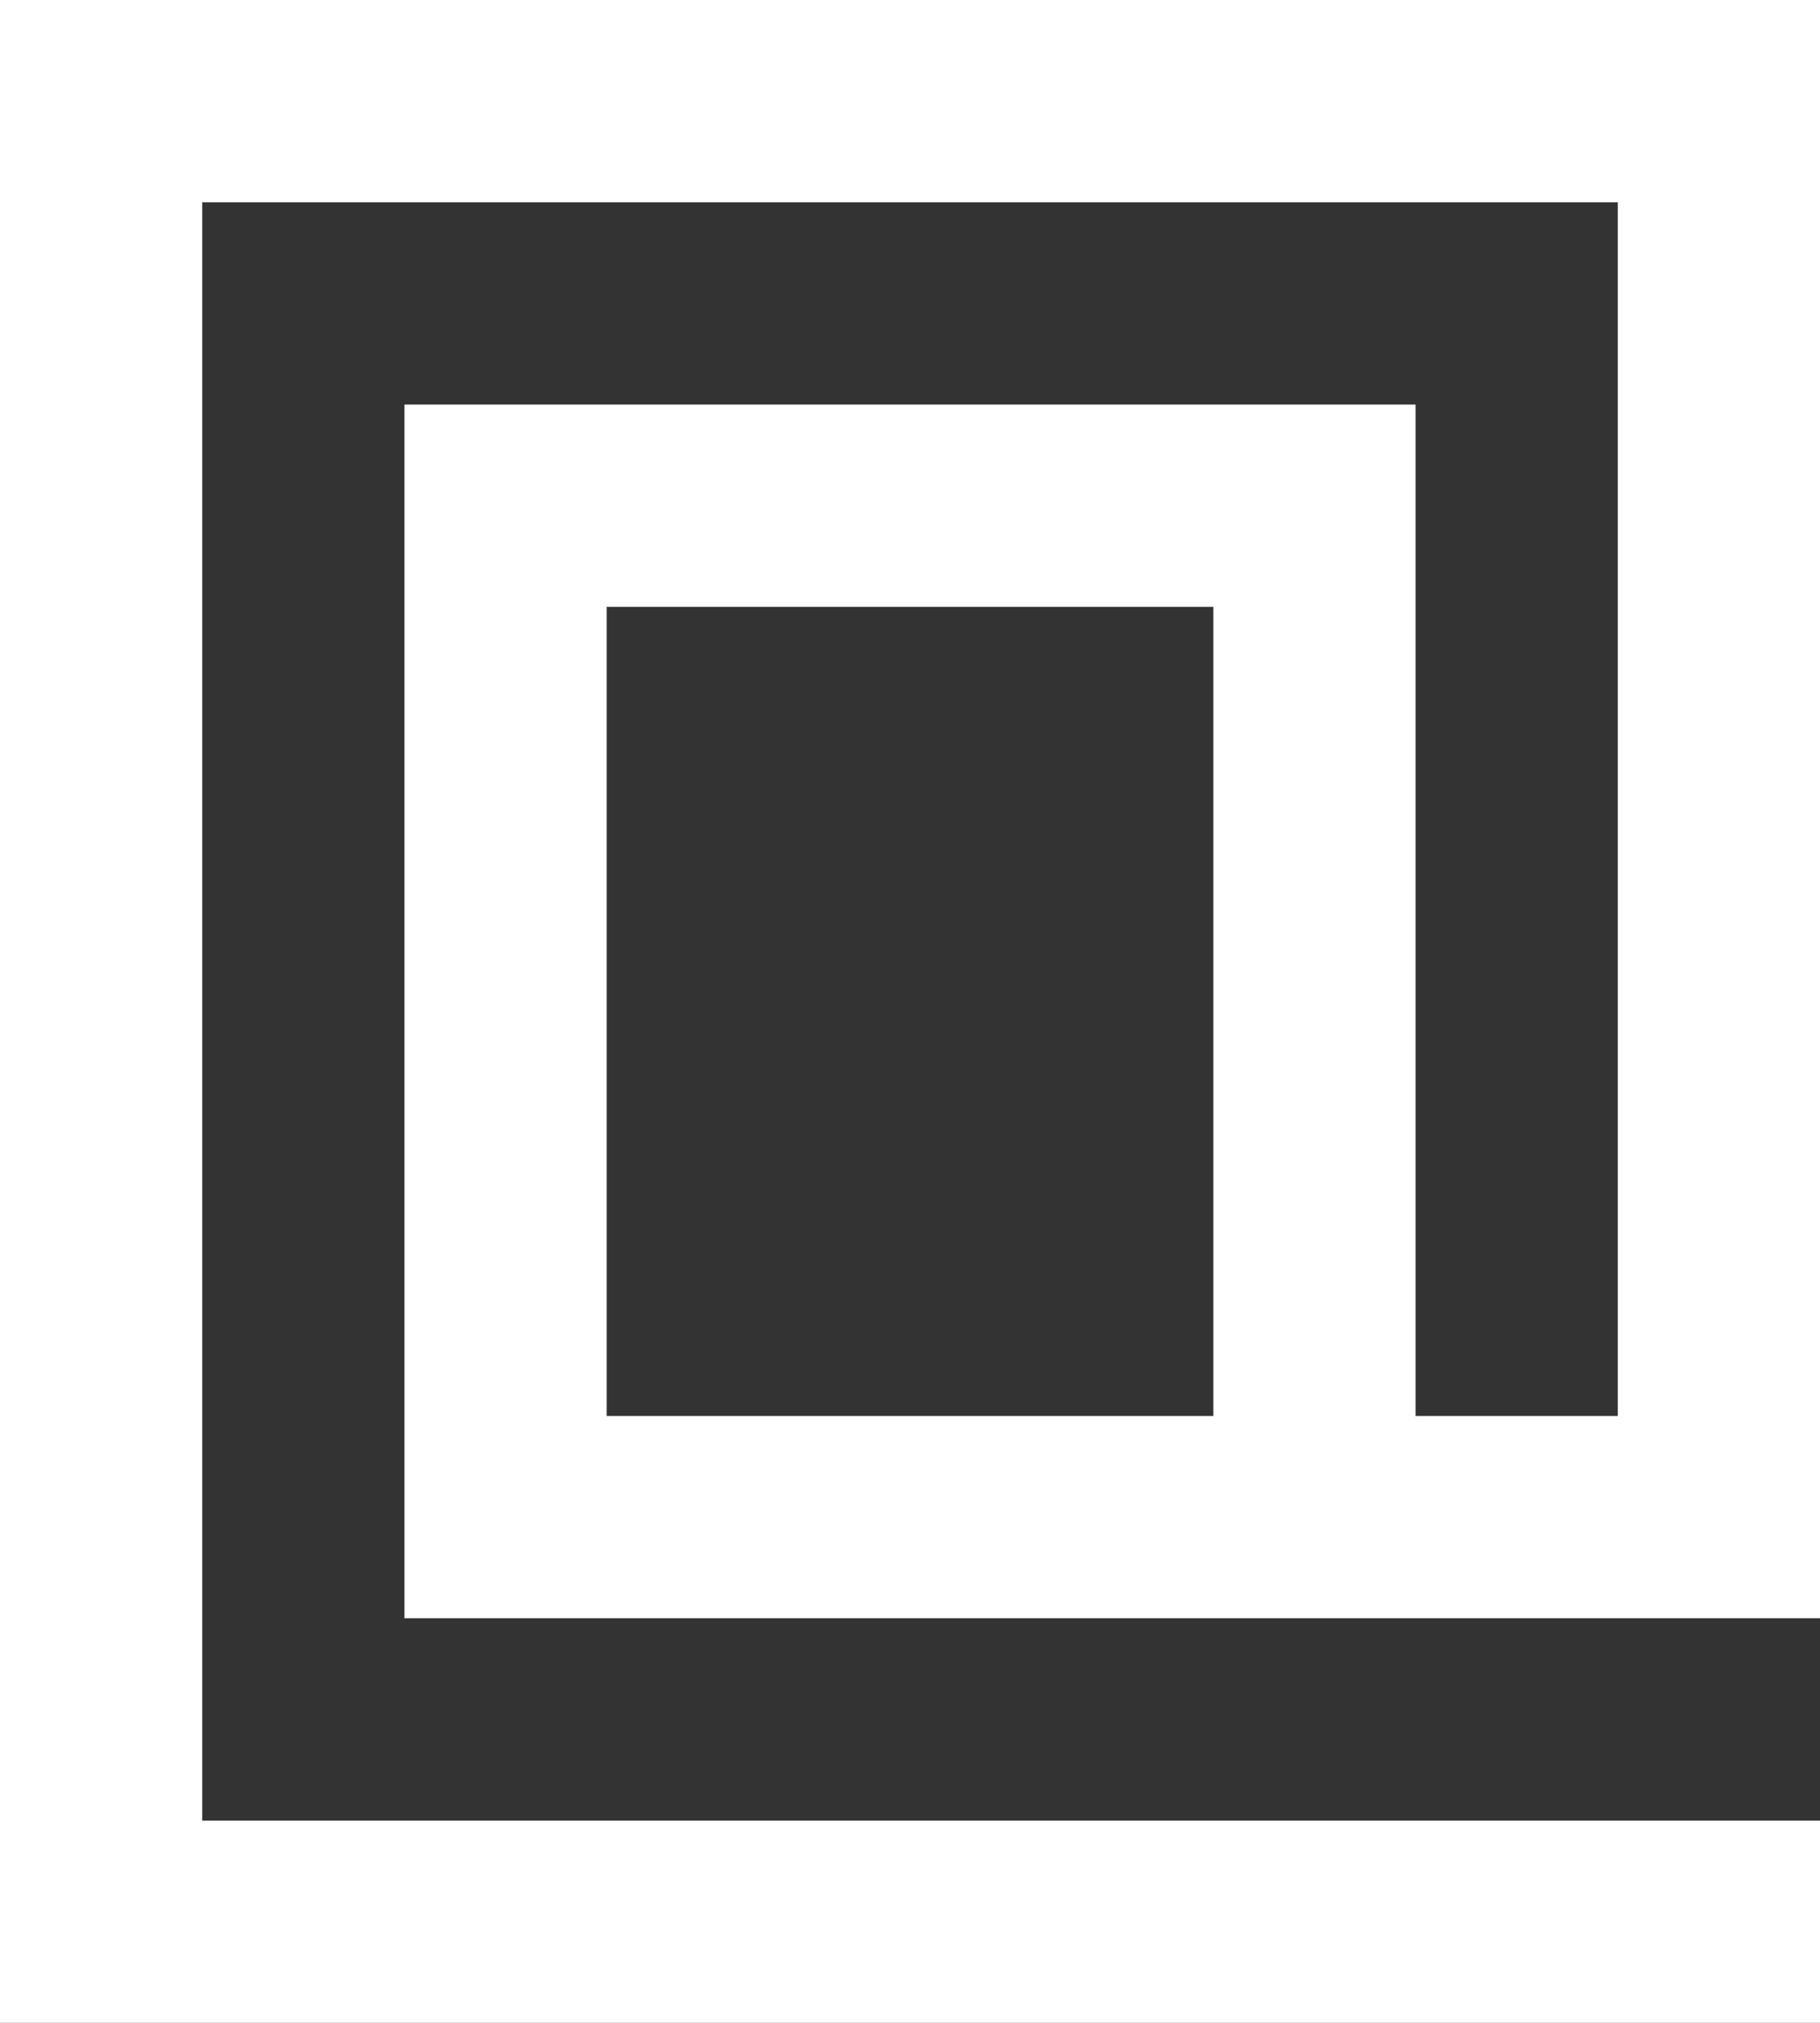 <?xml version="1.0" encoding="UTF-8" standalone="no"?>
<svg width="18px" height="20px" viewBox="0 0 18 20" version="1.1" xmlns="http://www.w3.org/2000/svg" xmlns:xlink="http://www.w3.org/1999/xlink">
    <rect x="0" y="0" width="18" height="20" fill="#333333" stroke="none"/>
    <!-- Generator: Sketch 3.8.1 (29687) - http://www.bohemiancoding.com/sketch -->
    <title>at_sign [#28]</title>
    <desc>Created with Sketch.</desc>
    <defs></defs>
    <g id="Page-1" stroke="none" stroke-width="1" fill="none" fill-rule="evenodd">
        <g id="Dribbble-Dark-Preview" transform="translate(-61, -8079)" fill="#FFFFFF">
            <g id="icons" transform="translate(56, 160)">
                <path d="M11,7933 L17,7933 L17,7925 L11,7925 L11,7933 Z M5,7919 L5,7939 L23,7939 L23,7937 L7,7937 L7,7921 L21,7921 L21,7933 L19,7933 L19,7923 L9,7923 L9,7935 L23,7935 L23,7919 L5,7919 Z" id="at_sign-[#28]"></path>
            </g>
        </g>
    </g>
</svg>